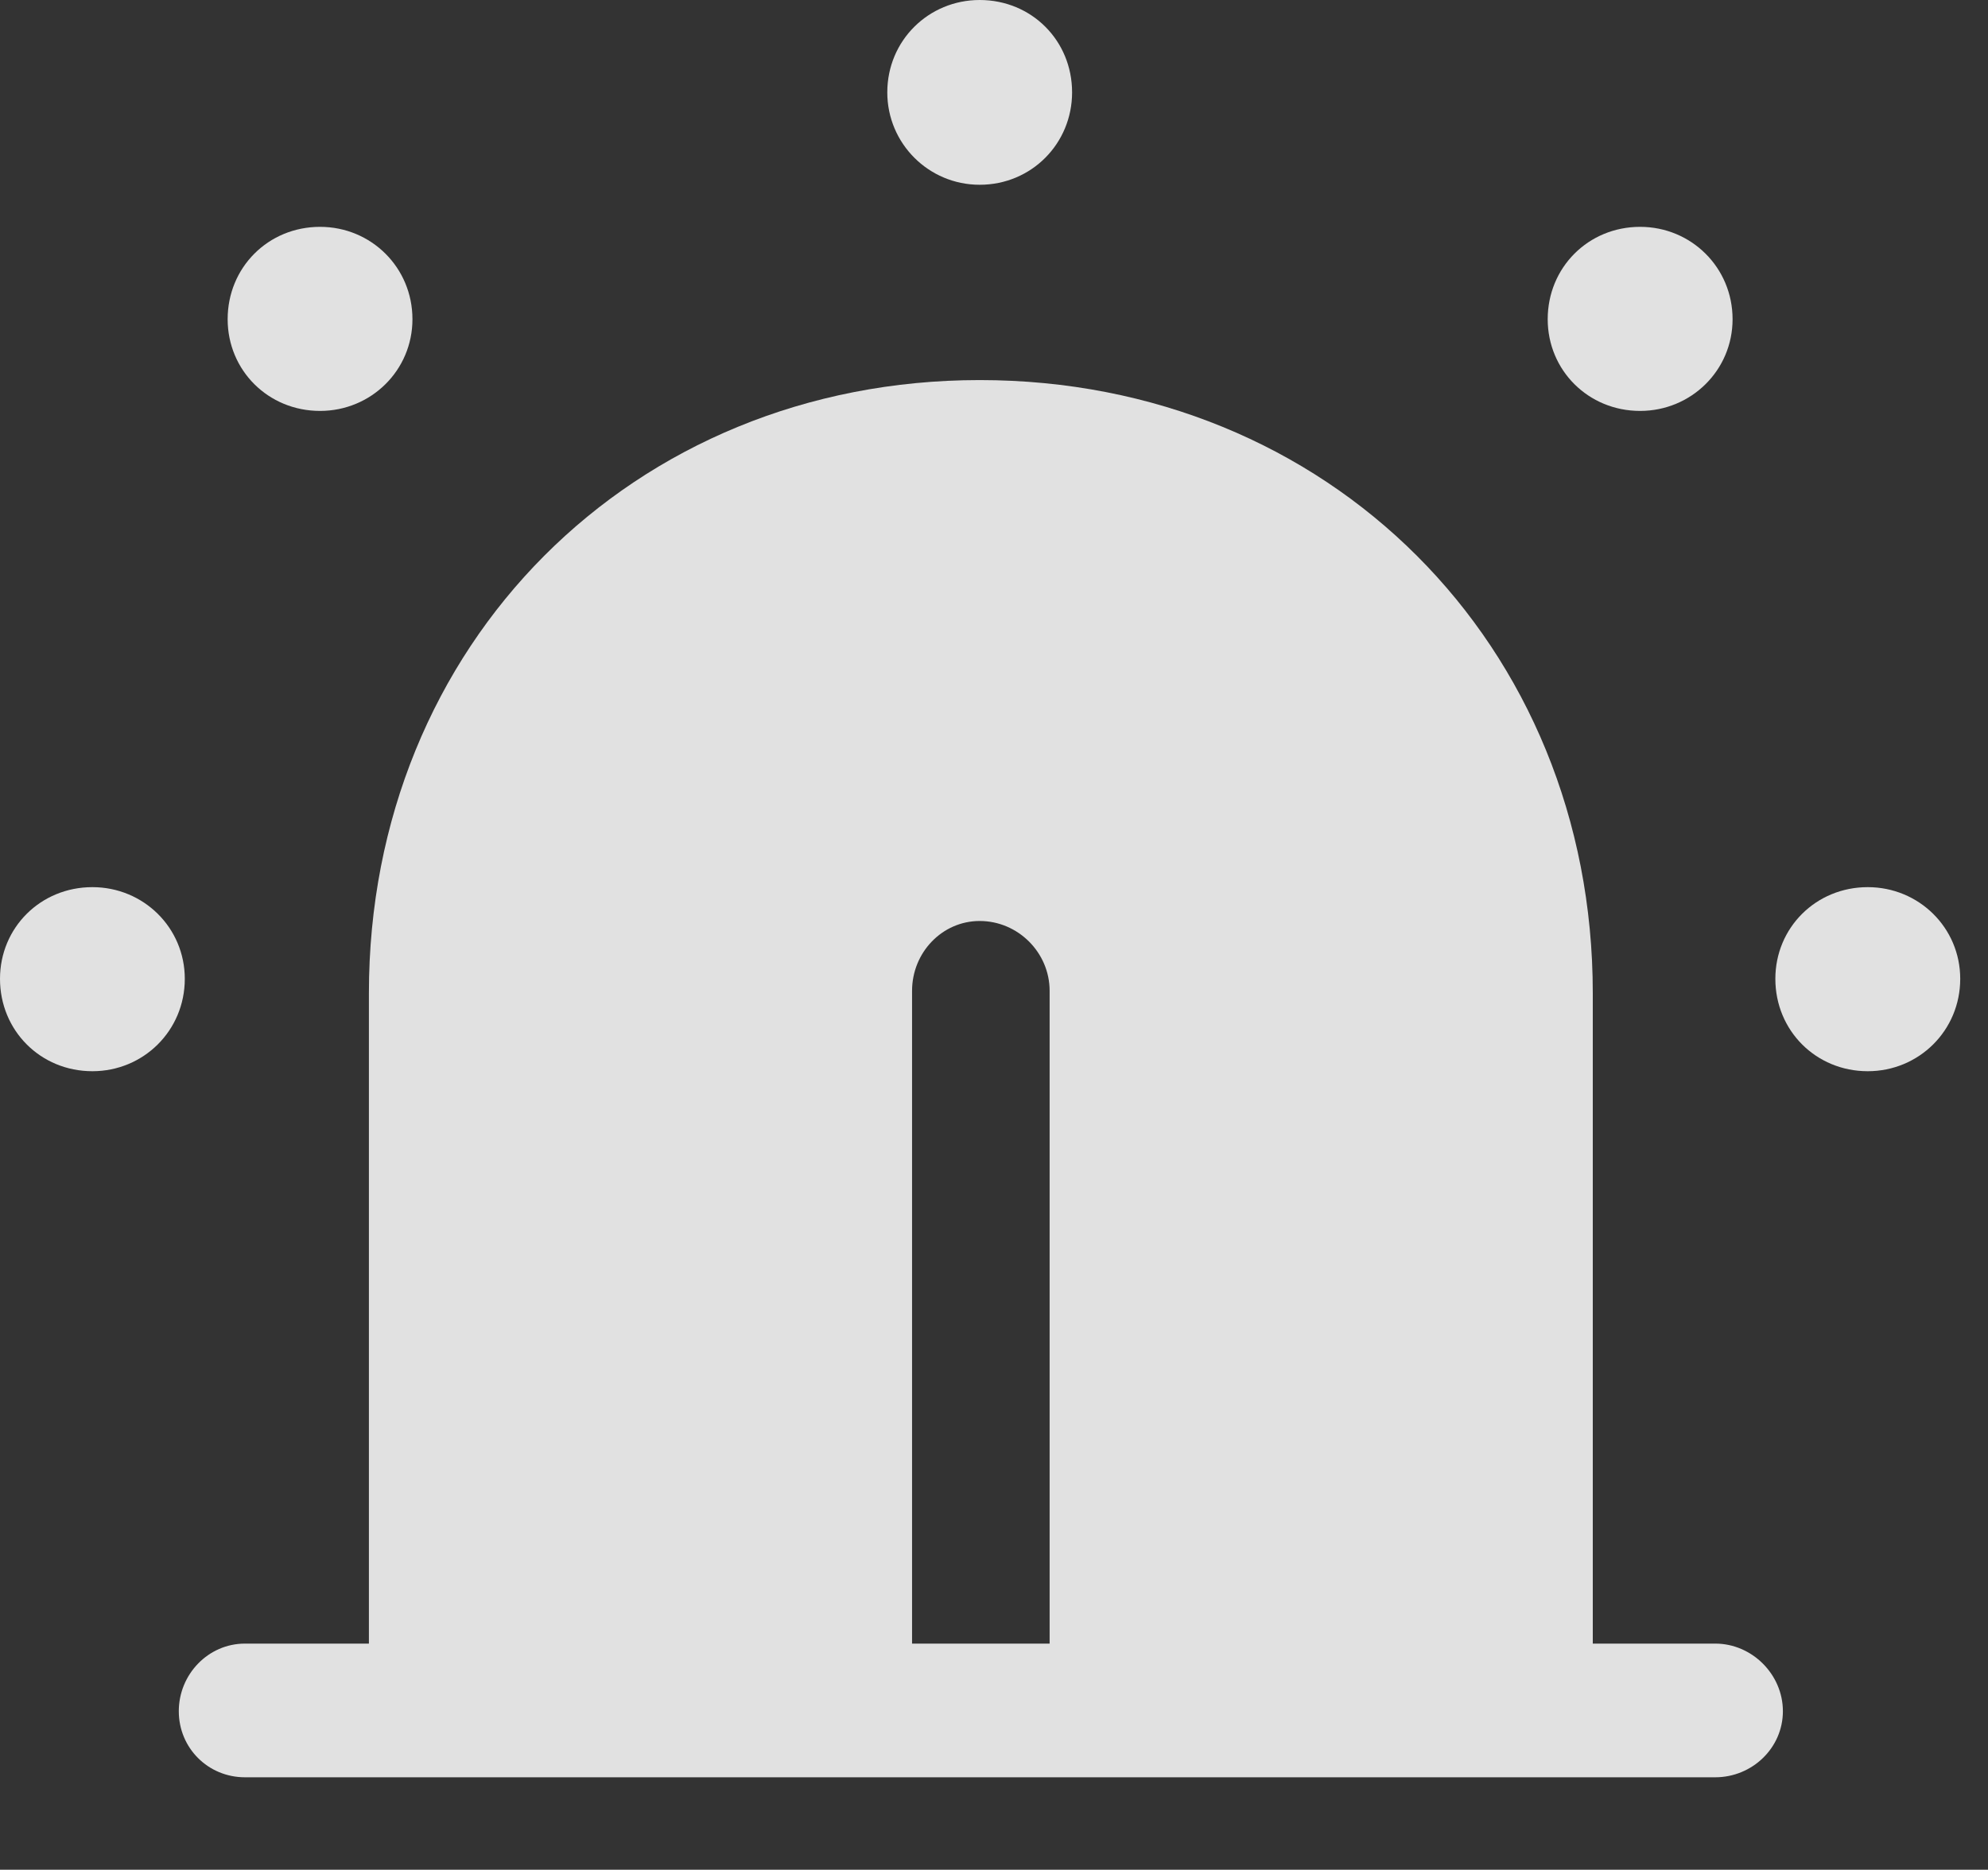 <?xml version="1.0" encoding="UTF-8"?>
<!--Generator: Apple Native CoreSVG 232.5-->
<!DOCTYPE svg
PUBLIC "-//W3C//DTD SVG 1.1//EN"
       "http://www.w3.org/Graphics/SVG/1.1/DTD/svg11.dtd">
<svg version="1.1" xmlns="http://www.w3.org/2000/svg" xmlns:xlink="http://www.w3.org/1999/xlink" width="25.84" height="24.307">
 <rect width="100%" height="100%" fill="#333333" stroke="none"/>
 <g>
  <rect height="24.307" opacity="0" width="25.84" x="0" y="0"/>
  <path d="M22.295 23.105C22.773 23.105 23.174 22.725 23.174 22.246C23.174 21.768 22.773 21.367 22.295 21.367L20.703 21.367L20.703 12.91C20.703 8.379 17.266 4.941 12.734 4.941C8.223 4.941 4.795 8.379 4.795 12.91L4.795 21.367L3.184 21.367C2.705 21.367 2.324 21.768 2.324 22.246C2.324 22.725 2.705 23.105 3.184 23.105ZM13.643 12.881L13.643 21.367L11.855 21.367L11.855 12.881C11.855 12.383 12.246 11.973 12.734 11.973C13.232 11.973 13.643 12.383 13.643 12.881Z" fill="#ffffff" fill-opacity="0.85"/>
  <path d="M1.201 13.926C1.865 13.926 2.402 13.398 2.402 12.725C2.402 12.06 1.865 11.533 1.201 11.533C0.527 11.533 0 12.06 0 12.725C0 13.398 0.527 13.926 1.201 13.926ZM4.16 5.342C4.824 5.342 5.361 4.814 5.361 4.15C5.361 3.477 4.824 2.949 4.16 2.949C3.486 2.949 2.959 3.477 2.959 4.15C2.959 4.814 3.486 5.342 4.16 5.342ZM12.734 2.402C13.408 2.402 13.935 1.865 13.935 1.201C13.935 0.527 13.408 0 12.734 0C12.07 0 11.533 0.527 11.533 1.201C11.533 1.865 12.07 2.402 12.734 2.402ZM21.318 5.342C21.982 5.342 22.52 4.814 22.52 4.15C22.52 3.477 21.982 2.949 21.318 2.949C20.645 2.949 20.117 3.477 20.117 4.15C20.117 4.814 20.645 5.342 21.318 5.342ZM24.277 13.926C24.941 13.926 25.479 13.398 25.479 12.725C25.479 12.06 24.941 11.533 24.277 11.533C23.604 11.533 23.076 12.06 23.076 12.725C23.076 13.398 23.604 13.926 24.277 13.926Z" fill="#ffffff" fill-opacity="0.85"/>
 </g>
</svg>
